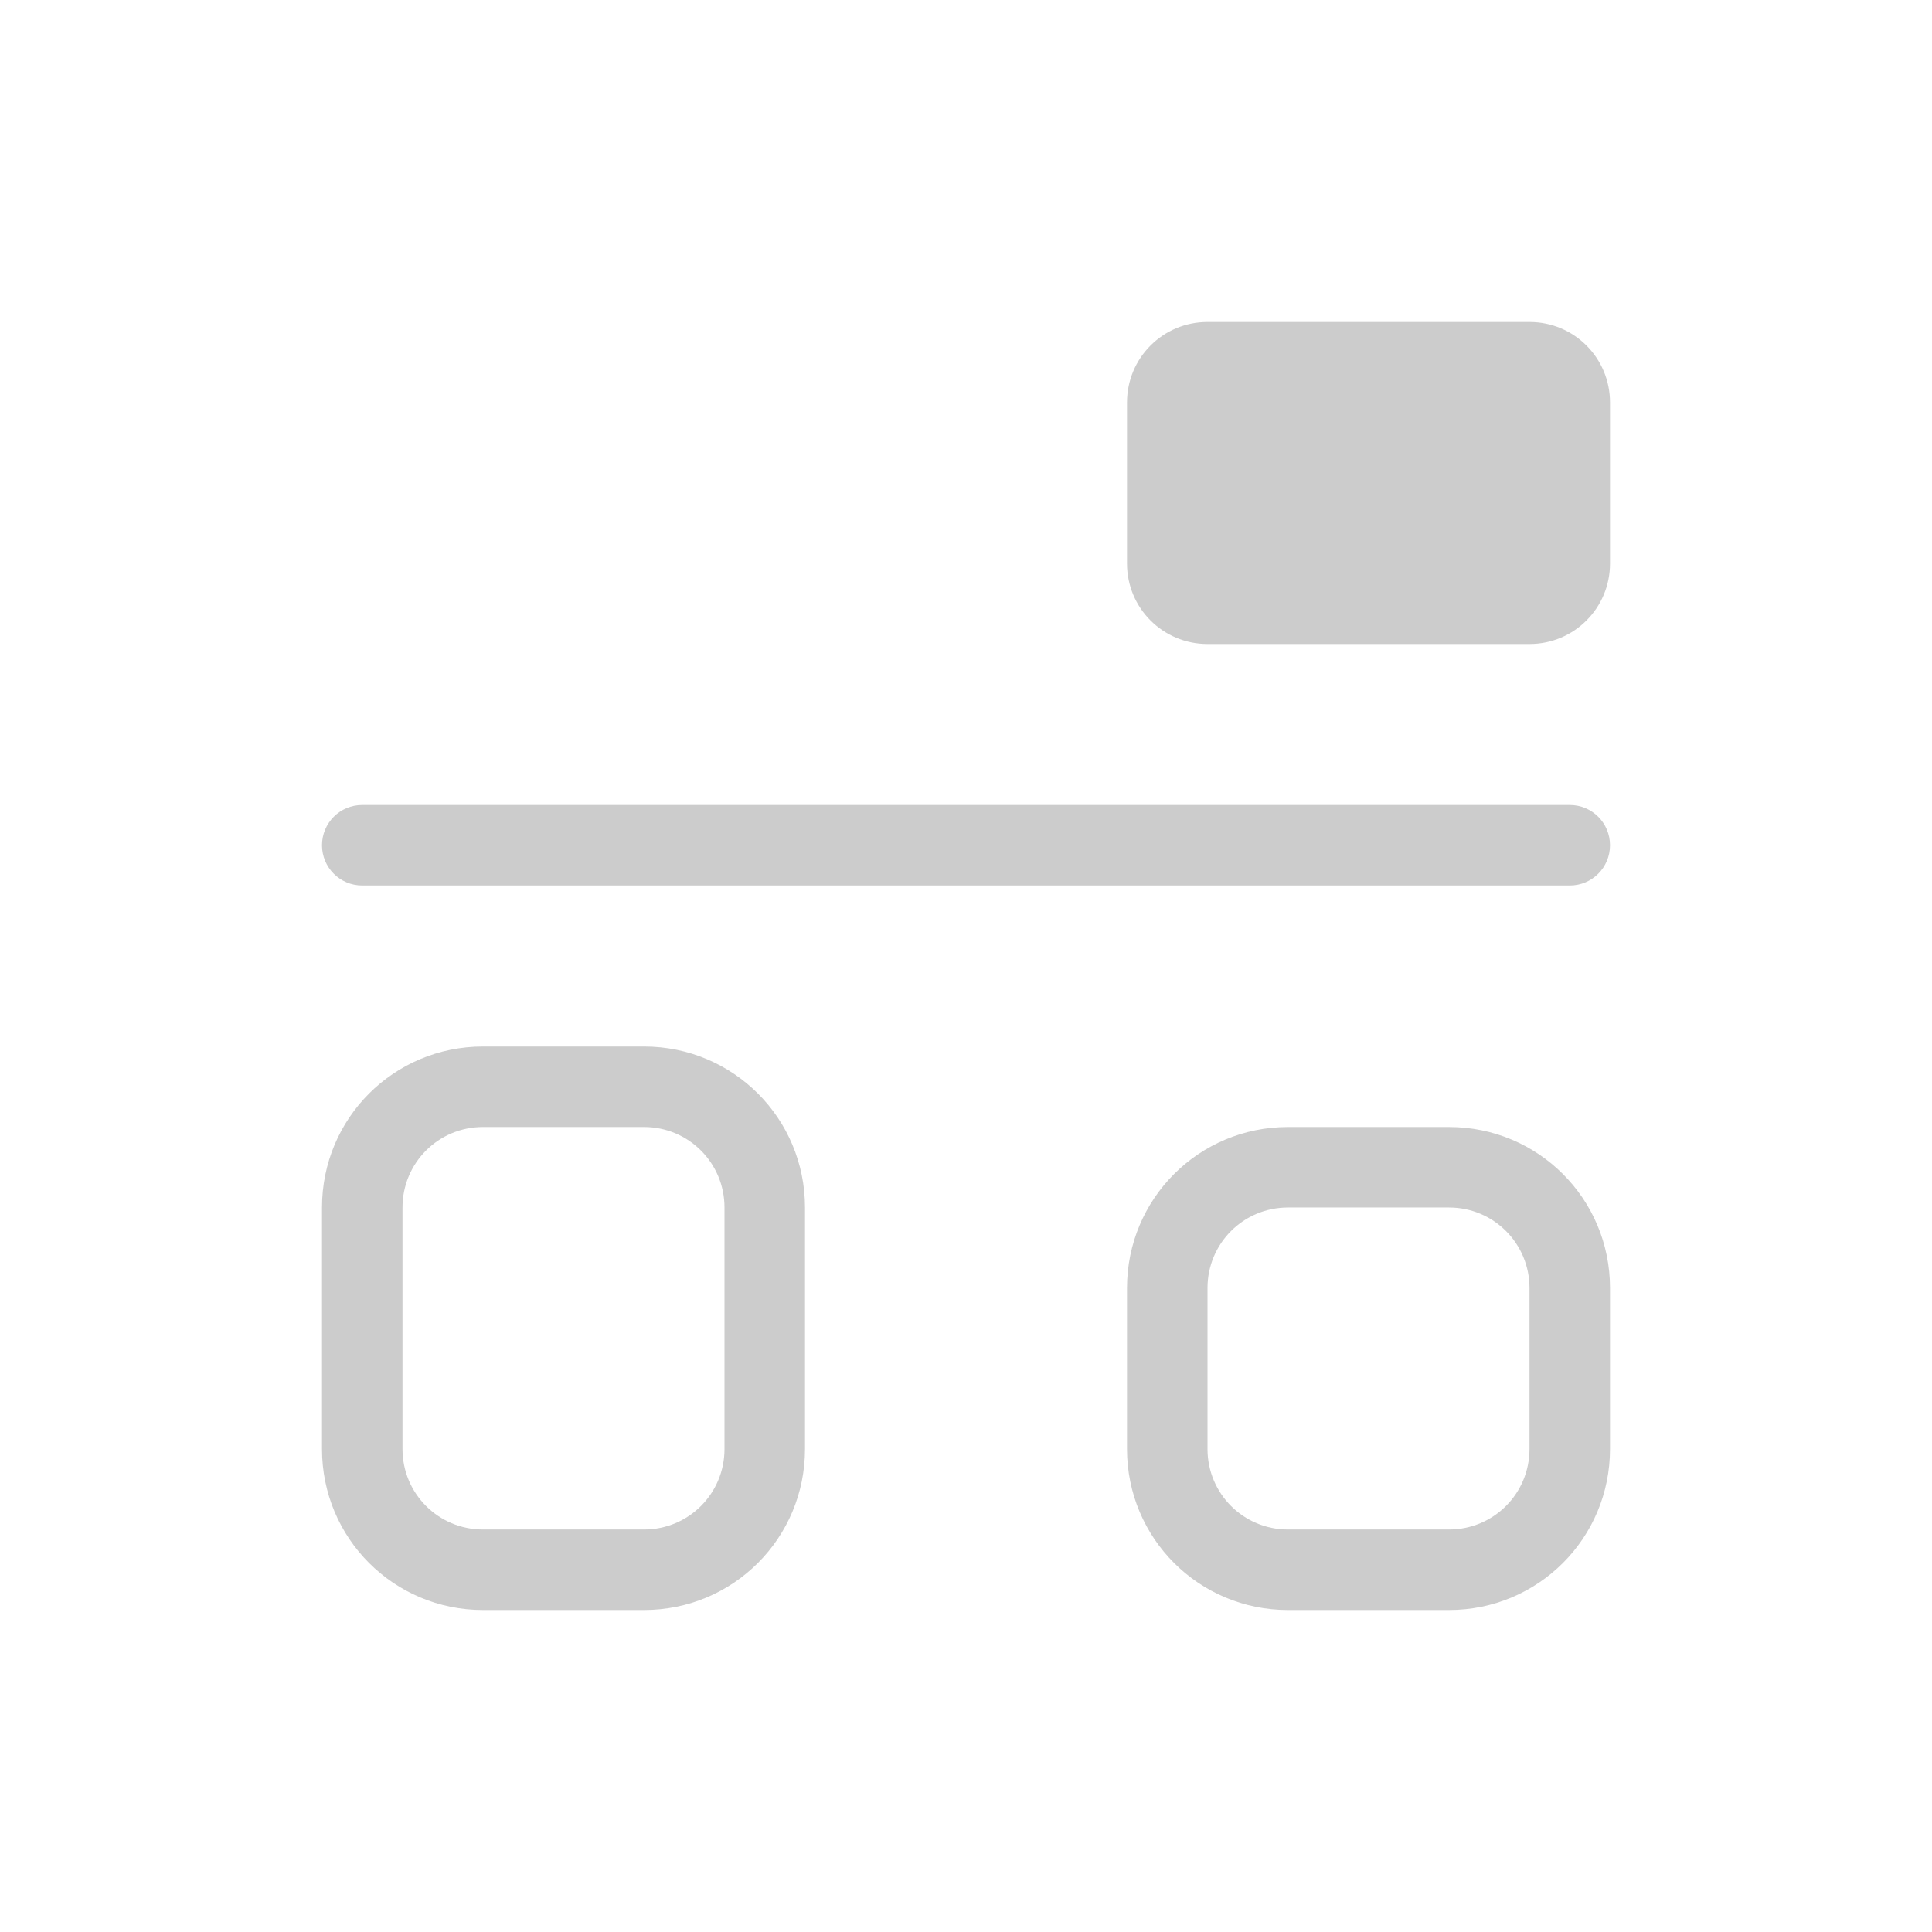 <svg version="1.1" viewBox="0 0 24 24" xmlns="http://www.w3.org/2000/svg">
 <defs>
  <style id="current-color-scheme" type="text/css">.ColorScheme-Text {
        color:#cccccc;
      }</style>
 </defs>
 <path class="ColorScheme-Text" d="m6 20c-1.108 0-2-0.892-2-2v-3c0-1.108 0.892-2 2-2h2c1.108 0 2 0.892 2 2v3c0 1.108-0.892 2-2 2zm0-1h2c0.554 0 1-0.446 1-1v-3c0-0.554-0.446-1-1-1h-2c-0.554 0-1 0.446-1 1v3c0 0.554 0.446 1 1 1zm10 1c-1.108 0-2-0.892-2-2v-2c0-1.108 0.892-2 2-2h2c1.108 0 2 0.892 2 2v2c0 1.108-0.892 2-2 2zm0-1h2c0.554 0 1-0.446 1-1v-2c0-0.554-0.446-1-1-1h-2c-0.554 0-1 0.446-1 1v2c0 0.554 0.446 1 1 1zm-11.5-8c-0.277 0-0.5-0.223-0.5-0.5s0.223-0.5 0.5-0.5h15c0.277 0 0.5 0.223 0.5 0.5s-0.223 0.5-0.5 0.5zm10.5-3c-0.554 0-1-0.446-1-1v-2c0-0.554 0.446-1 1-1h4c0.554 0 1 0.446 1 1v2c0 0.554-0.446 1-1 1z" fill="currentColor"/>
</svg>
